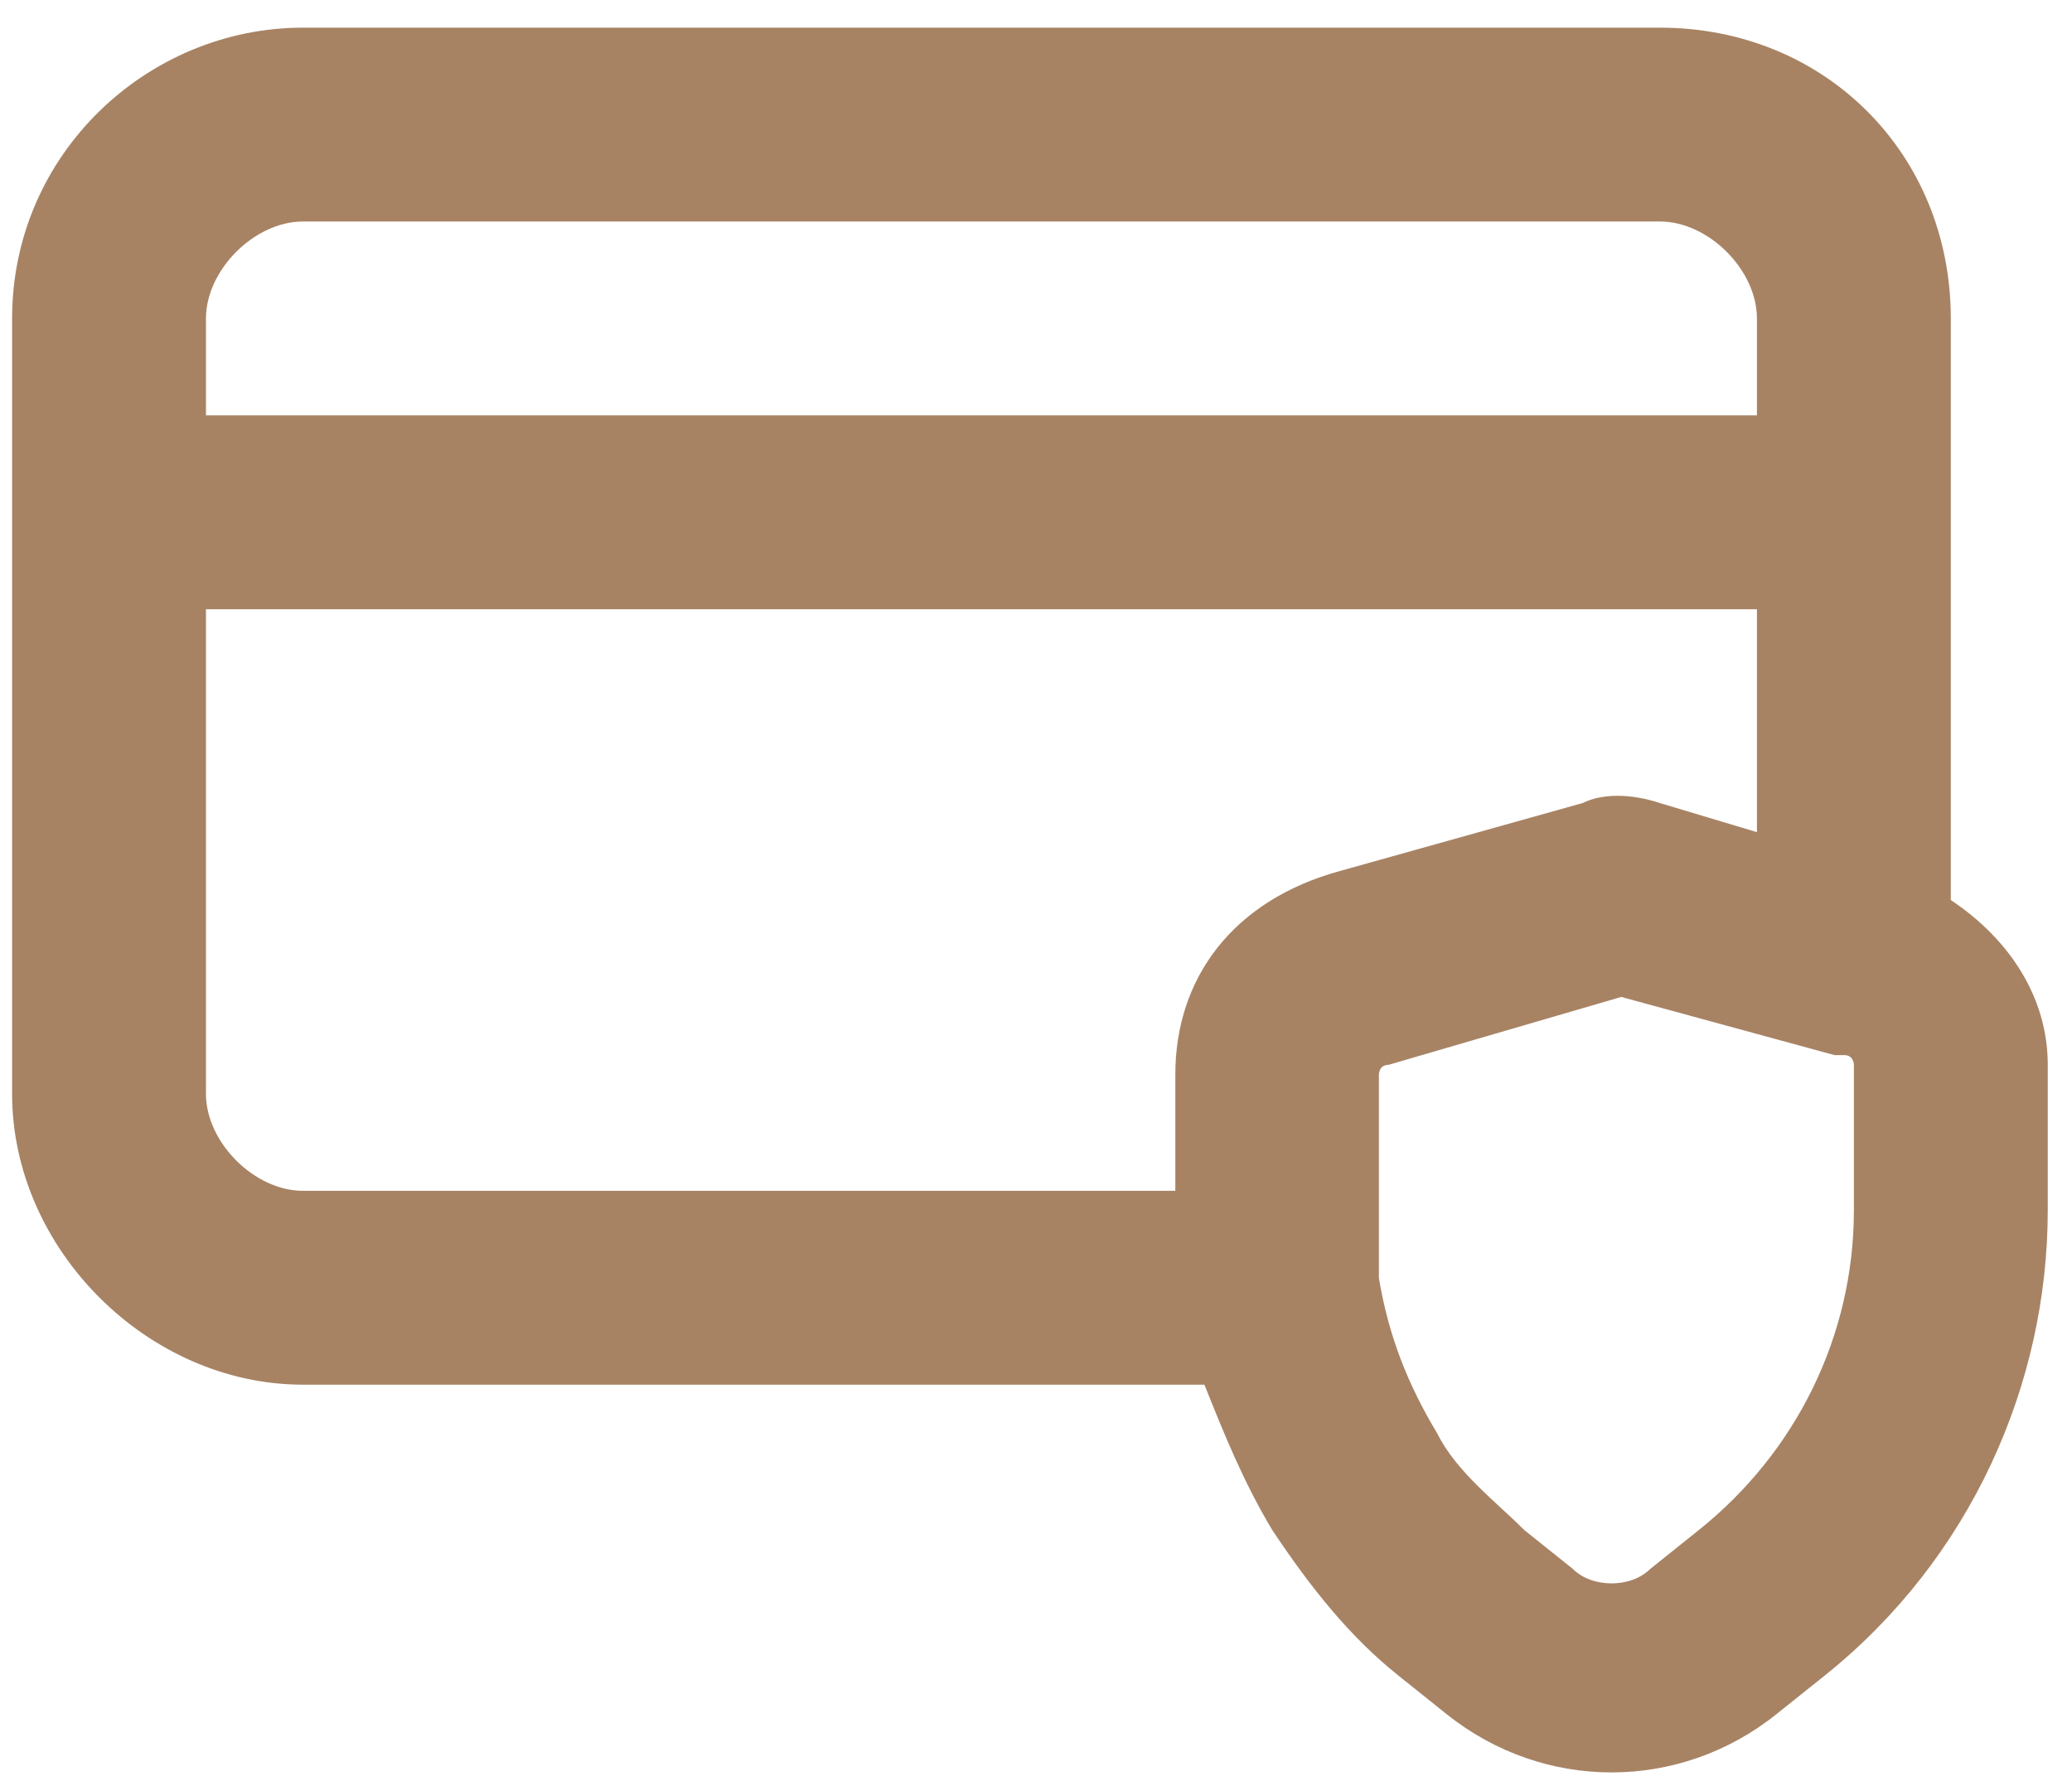 <svg width="57" height="49" viewBox="0 0 57 49" fill="none" xmlns="http://www.w3.org/2000/svg">
<path d="M53.666 24.761V8.761C53.666 4.227 50.2 0.761 45.666 0.761H8.333C4.066 0.761 0.333 4.227 0.333 8.761V30.094C0.333 34.361 4.066 38.094 8.333 38.094H33.133C33.666 39.427 34.2 40.761 35 42.094C36.066 43.694 37.133 45.027 38.466 46.094L39.8 47.161C41.133 48.227 42.733 48.761 44.333 48.761C45.933 48.761 47.533 48.227 48.866 47.161L50.2 46.094C54.2 42.894 56.333 38.094 56.333 33.294V29.294C56.333 27.427 55.266 25.827 53.666 24.761ZM5.666 8.761C5.666 7.427 7 6.094 8.333 6.094H45.666C47 6.094 48.333 7.427 48.333 8.761V11.427H5.666V8.761ZM32.333 29.561V32.761H8.333C7 32.761 5.666 31.427 5.666 30.094V16.761H48.333V22.894L45.666 22.094C44.866 21.827 44.066 21.827 43.533 22.094L36.866 23.961C33.933 24.761 32.333 26.894 32.333 29.561ZM51 33.294C51 36.761 49.4 39.961 46.733 42.094L45.4 43.161C44.866 43.694 43.8 43.694 43.266 43.161L41.933 42.094C41.133 41.294 40.066 40.494 39.533 39.427C38.733 38.094 38.2 36.761 37.933 35.161C37.933 34.627 37.933 34.094 37.933 33.561V29.561C37.933 29.561 37.933 29.294 38.2 29.294L44.6 27.427L50.466 29.027H50.733C51 29.027 51 29.294 51 29.294V33.294Z" fill="#A78364"/>
</svg>

